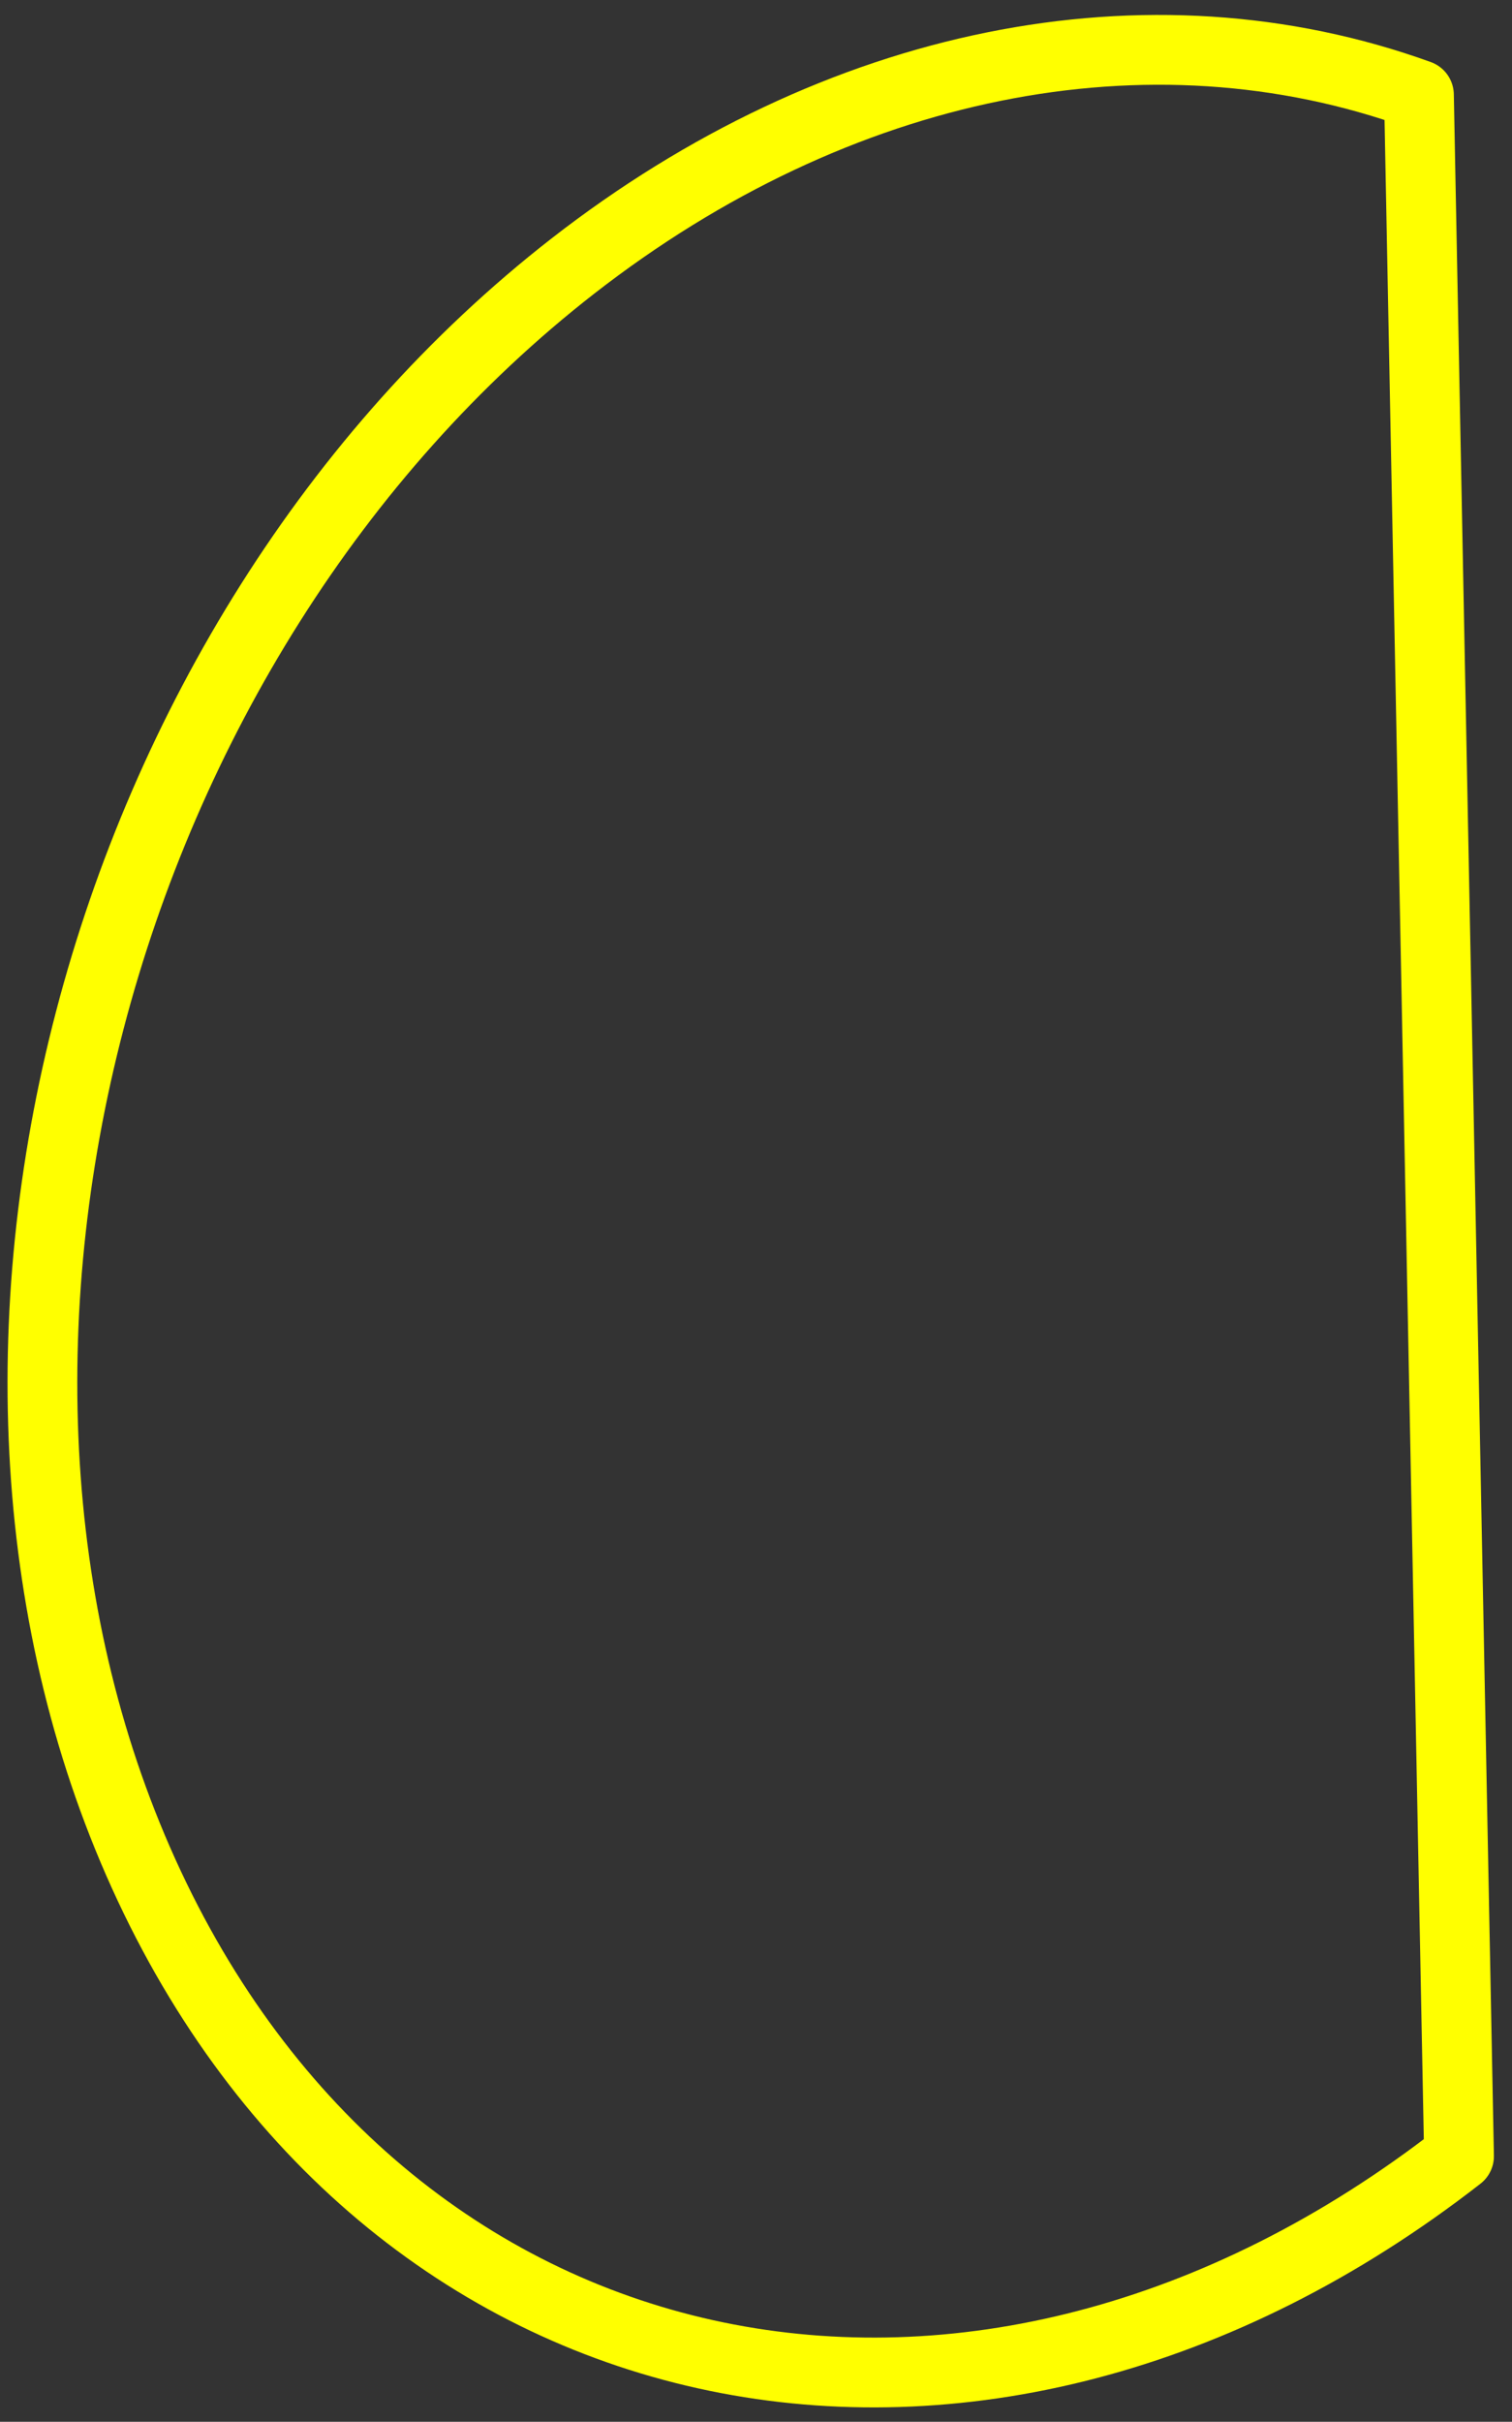 <svg width="298" height="477" xmlns="http://www.w3.org/2000/svg" xmlns:xlink="http://www.w3.org/1999/xlink" xml:space="preserve" overflow="hidden"><rect width="100%" height="100%" fill="#333333" stroke="none"/><defs><clipPath id="clip0"><rect x="1388" y="1640" width="298" height="477"/></clipPath></defs><g clip-path="url(#clip0)" transform="translate(-1388 -1640)"><path d="M1675.56 2064.68C1581.23 2138.09 1465.66 2114.28 1417.43 2011.48 1369.2 1908.68 1406.57 1765.83 1500.9 1692.41 1553 1651.86 1614.4 1639.45 1667.66 1658.69Z" stroke="#FFFF00" stroke-width="13.75" stroke-linecap="butt" stroke-linejoin="round" stroke-miterlimit="10" stroke-opacity="1" fill="none" fill-rule="evenodd"/></g></svg>